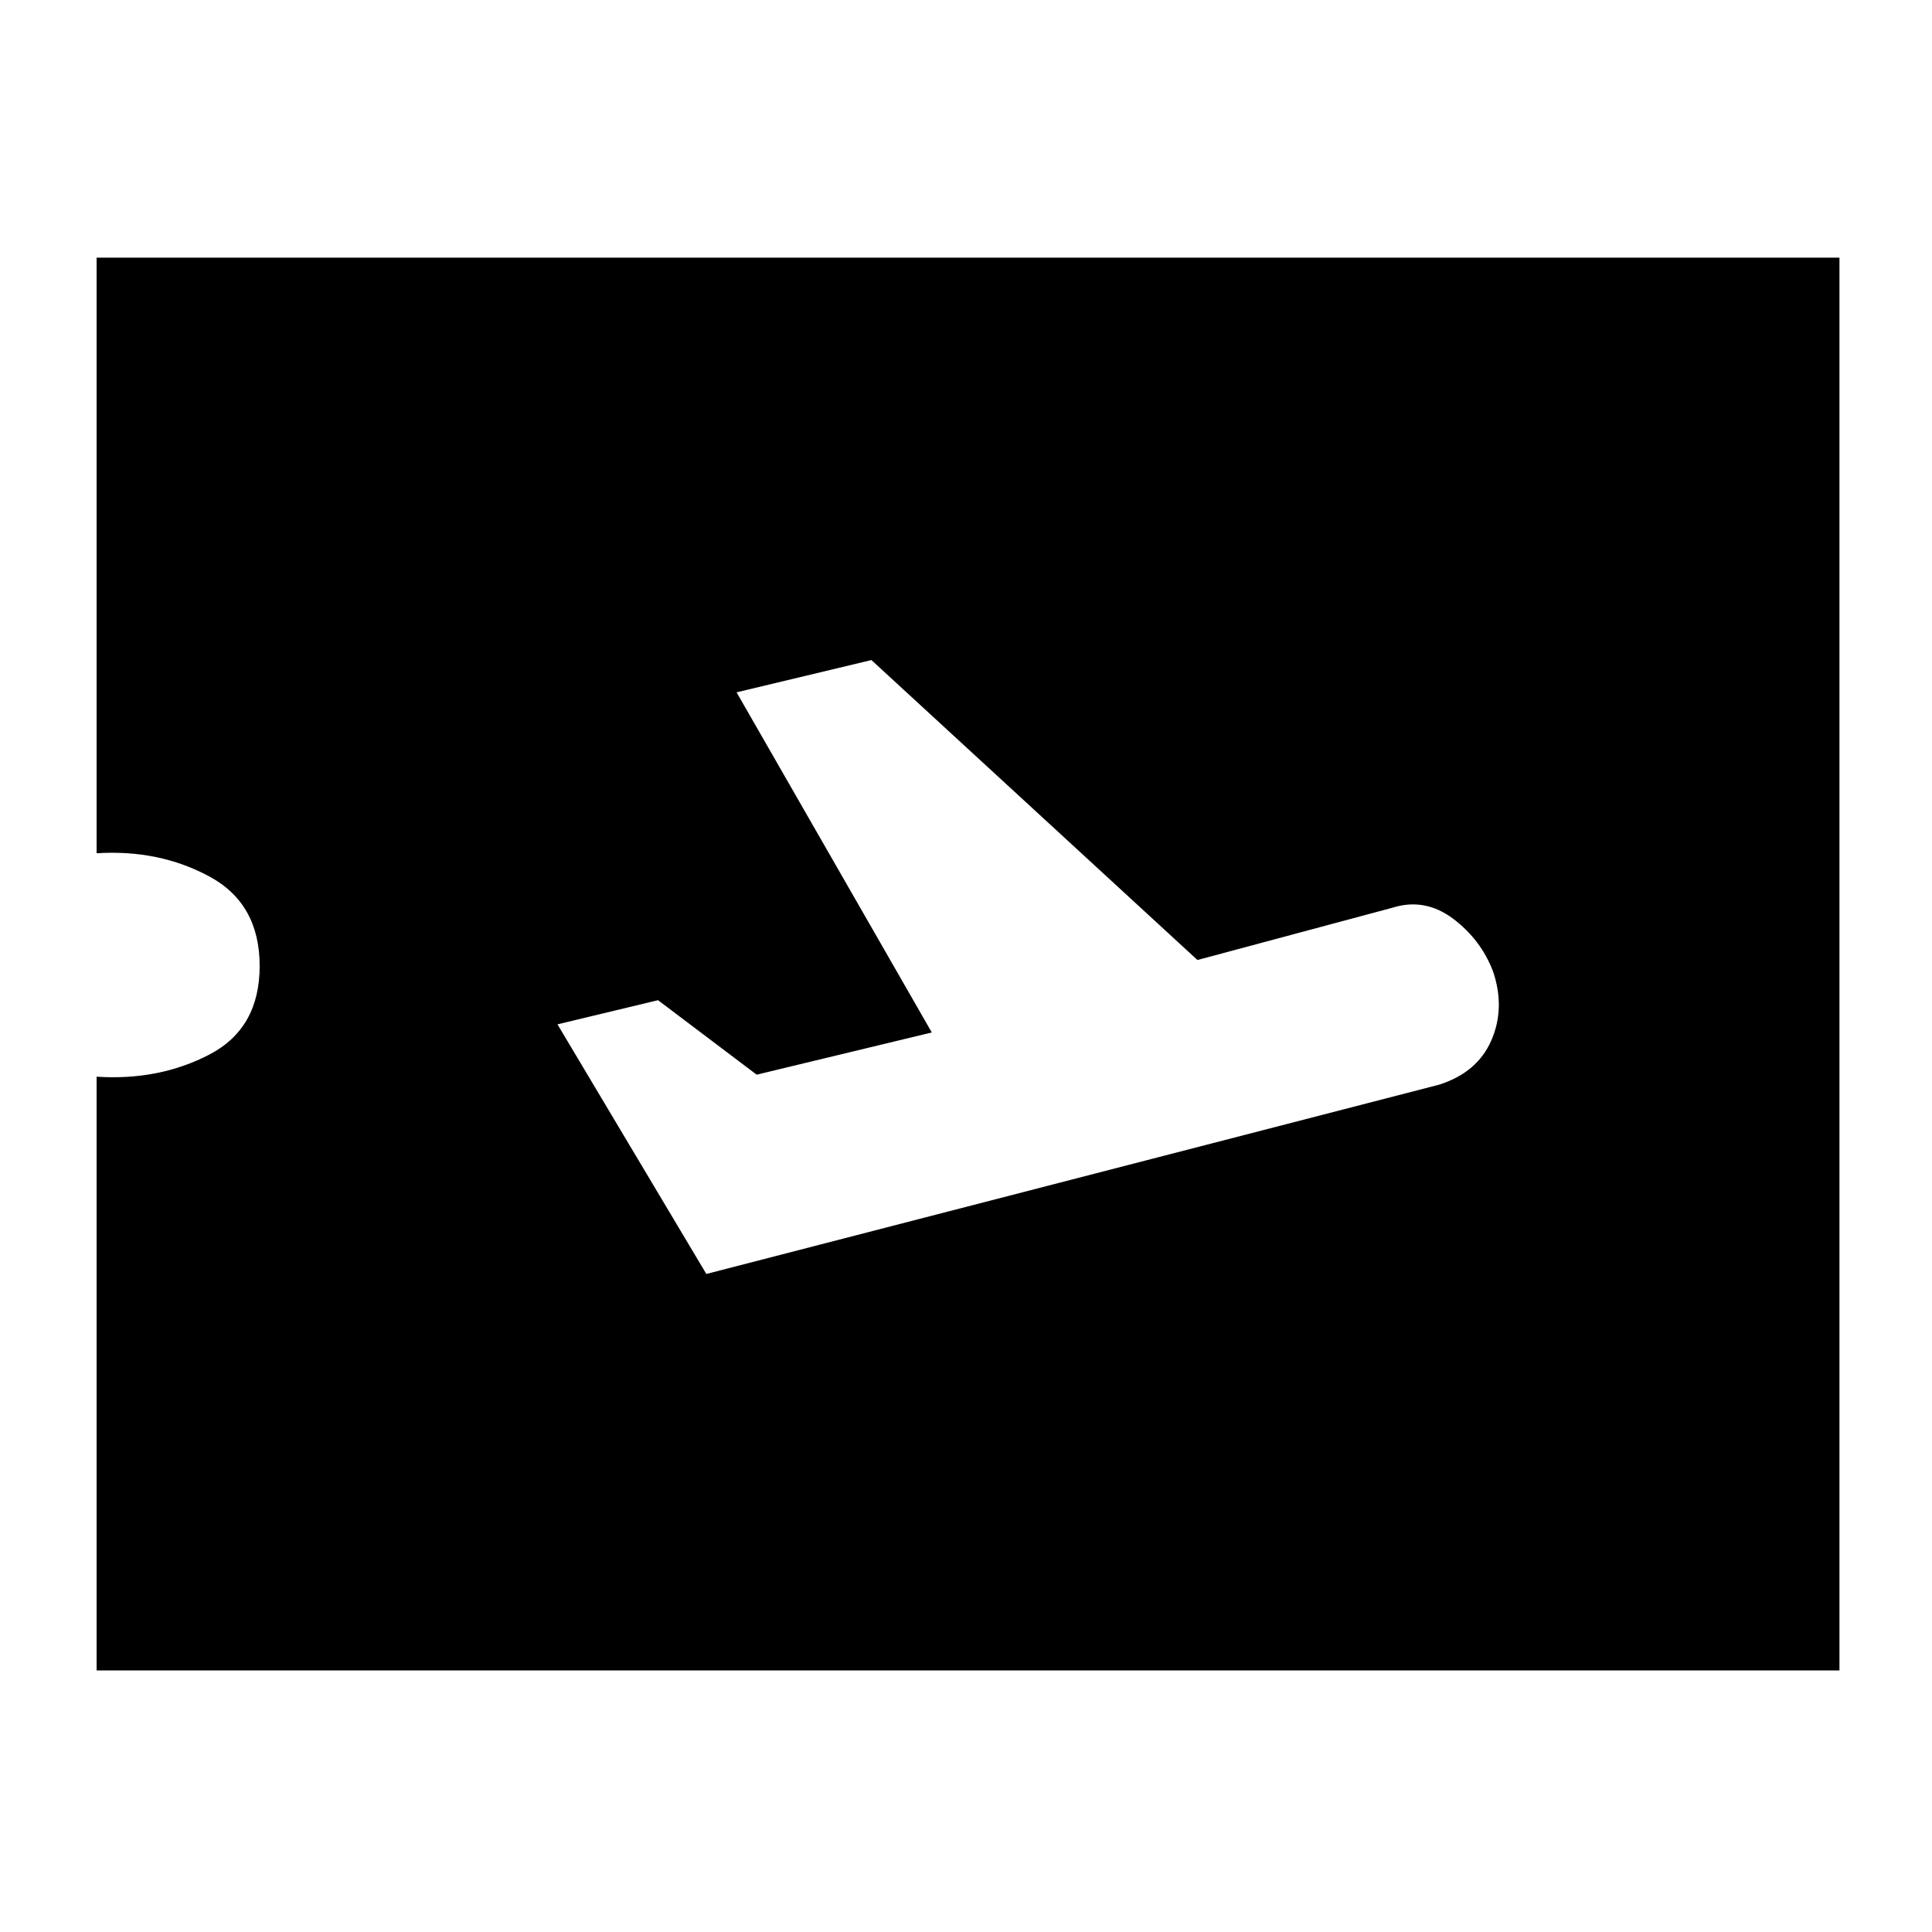 <svg xmlns="http://www.w3.org/2000/svg" height="20" width="20"><path d="M7.312 13.188 14.896 11.229Q15.292 11.104 15.438 10.771Q15.583 10.438 15.458 10.062Q15.333 9.729 15.042 9.51Q14.75 9.292 14.417 9.396L12.396 9.938L9.021 6.833L7.625 7.167L9.646 10.688L7.833 11.125L6.812 10.354L5.771 10.604ZM1 17.292V11.146Q1.646 11.188 2.167 10.917Q2.688 10.646 2.688 10Q2.688 9.354 2.167 9.073Q1.646 8.792 1 8.833V2.667H19.042V17.292Z"/></svg>